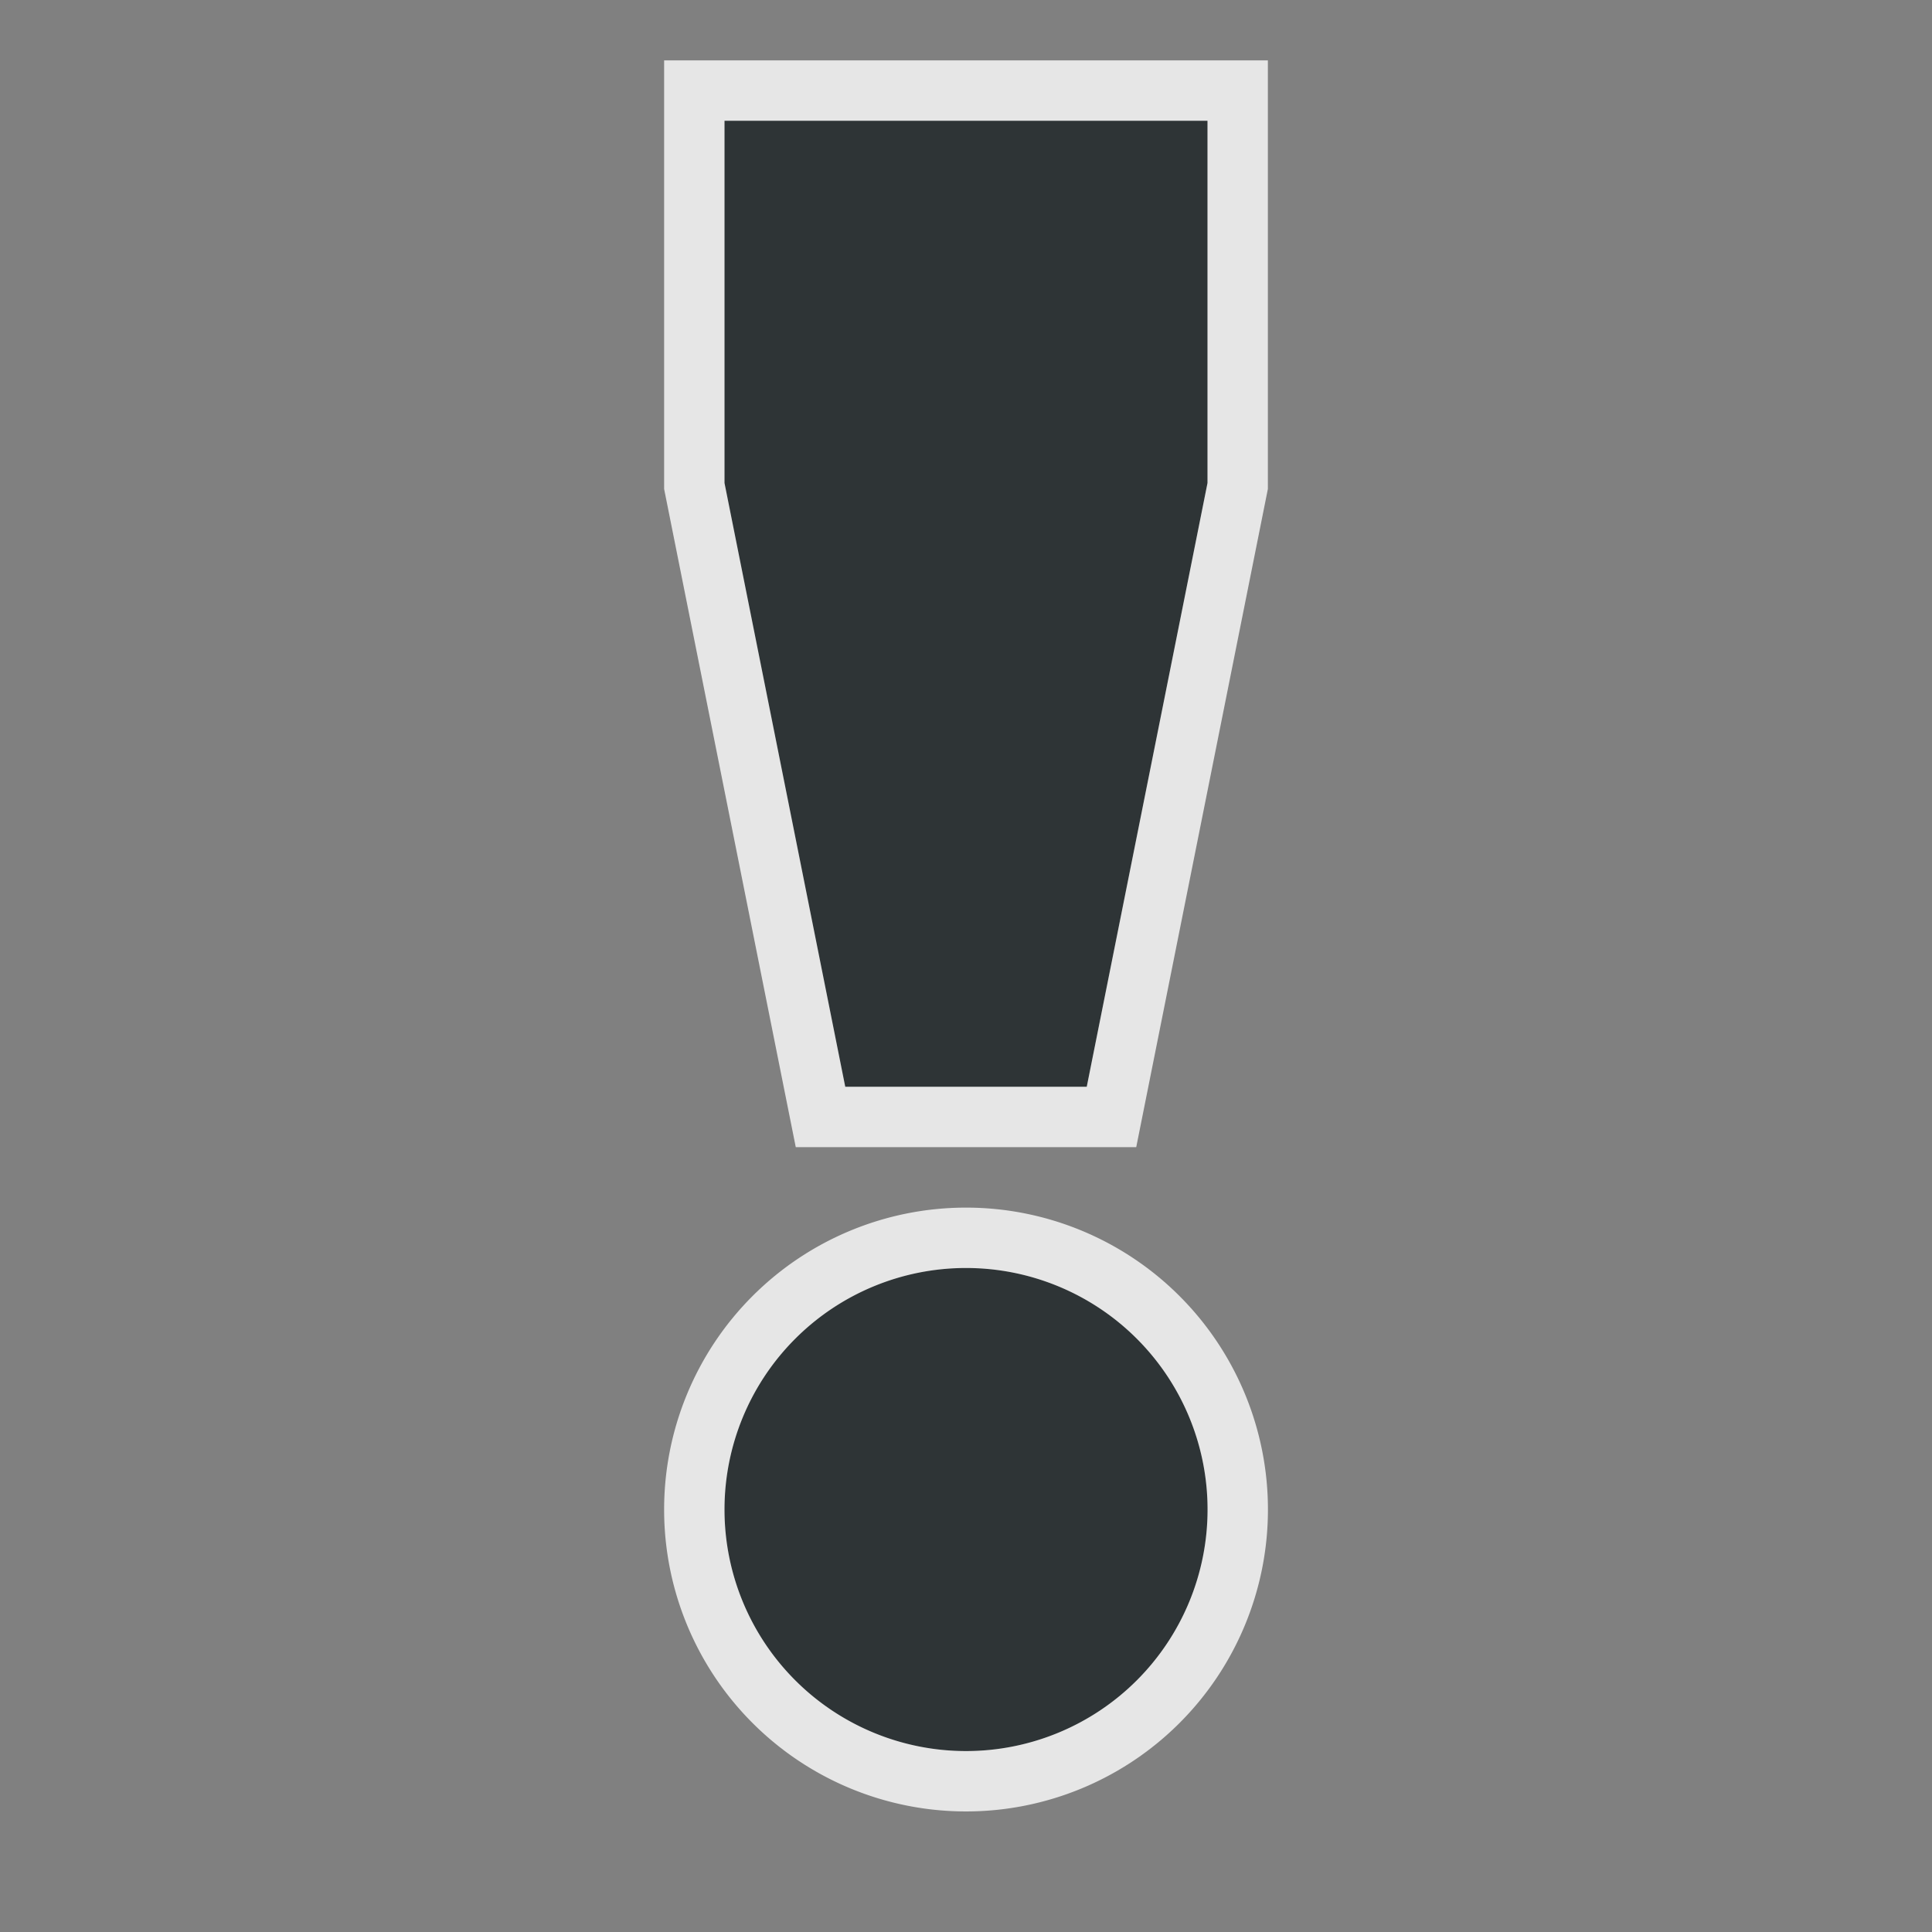 <?xml version="1.0" encoding="UTF-8" standalone="no"?>
<!-- Created with Inkscape (http://www.inkscape.org/) -->

<svg
   xmlns:dc="http://purl.org/dc/elements/1.1/"
   xmlns:cc="http://creativecommons.org/ns#"
   xmlns:rdf="http://www.w3.org/1999/02/22-rdf-syntax-ns#"
   xmlns:svg="http://www.w3.org/2000/svg"
   xmlns="http://www.w3.org/2000/svg"
   xmlns:xlink="http://www.w3.org/1999/xlink"
   xmlns:sodipodi="http://sodipodi.sourceforge.net/DTD/sodipodi-0.dtd"
   xmlns:inkscape="http://www.inkscape.org/namespaces/inkscape"
   id="svg3275"
   height="32"
   width="32"
   version="1.0"
   inkscape:version="0.48.3.1 r9886"
   sodipodi:docname="emblem-danger.svg">
  <rect width="100%" height="100%" fill="#808080" stroke="none"/>
  <sodipodi:namedview
     pagecolor="#ffffff"
     bordercolor="#666666"
     borderopacity="1"
     objecttolerance="10"
     gridtolerance="10"
     guidetolerance="10"
     inkscape:pageopacity="0"
     inkscape:pageshadow="2"
     inkscape:window-width="1280"
     inkscape:window-height="721"
     id="namedview17"
     showgrid="true"
     inkscape:zoom="13.523417"
     inkscape:cx="12.244585"
     inkscape:cy="17.137924"
     inkscape:window-x="0"
     inkscape:window-y="22"
     inkscape:window-maximized="1"
     inkscape:current-layer="svg3275"
     showguides="true"
     inkscape:guide-bbox="true">
    <inkscape:grid
       type="xygrid"
       id="grid2997"
       empspacing="5"
       visible="true"
       enabled="true"
       snapvisiblegridlinesonly="true" />
  </sodipodi:namedview>
  <defs
     id="defs3277">
    <radialGradient
       id="radialGradient2469"
       gradientUnits="userSpaceOnUse"
       cy="4.625"
       cx="62.625"
       gradientTransform="matrix(2.165,0,0,0.753,-111.56,36.518)"
       r="10.625">
      <stop
         id="stop8840"
         offset="0" />
      <stop
         id="stop8842"
         style="stop-opacity:0"
         offset="1" />
    </radialGradient>
    <linearGradient
       id="linearGradient2452"
       y2="34.225"
       gradientUnits="userSpaceOnUse"
       x2="24.104"
       gradientTransform="matrix(1.845,0,0,1.834,-20.057,-17.214)"
       y1="15.181"
       x1="24.104">
      <stop
         id="stop2266"
         style="stop-color:#d7e866"
         offset="0" />
      <stop
         id="stop2268"
         style="stop-color:#8cab2a"
         offset="1" />
    </linearGradient>
    <linearGradient
       id="linearGradient3269"
       y2="45"
       gradientUnits="userSpaceOnUse"
       x2="24"
       y1="5"
       x1="24">
      <stop
         id="stop3261"
         style="stop-color:#fff"
         offset="0" />
      <stop
         id="stop3263"
         style="stop-color:#fff;stop-opacity:0"
         offset="1" />
    </linearGradient>
    <radialGradient
       inkscape:collect="always"
       xlink:href="#linearGradient2499"
       id="radialGradient5966"
       gradientUnits="userSpaceOnUse"
       gradientTransform="matrix(1.227,0,0,0.991,-14.523,8.559)"
       cx="64.808"
       cy="1019.362"
       fx="64.808"
       fy="991.862"
       r="61.016" />
    <linearGradient
       x1="63.397"
       y1="-12.489"
       gradientTransform="matrix(2.801,0,0,2.801,-142.25,43.835)"
       x2="63.397"
       gradientUnits="userSpaceOnUse"
       y2="5.468"
       id="linearGradient2499">
      <stop
         offset="0"
         style="stop-color:#ffffff;stop-opacity:0;"
         id="stop4875" />
      <stop
         id="stop3899"
         style="stop-color:#ffffff;stop-opacity:0;"
         offset="0.705" />
      <stop
         offset="1"
         style="stop-color:#ffffff;stop-opacity:1;"
         id="stop4877" />
    </linearGradient>
  </defs>
  <path
     sodipodi:type="arc"
     style="fill:#ffffff;fill-opacity:1;stroke:#ffffff;stroke-opacity:1;stroke-width:2.25;stroke-miterlimit:4;stroke-dasharray:none;opacity:0.8"
     id="path3961-9"
     sodipodi:cx="7.5"
     sodipodi:cy="26.5"
     sodipodi:rx="4.5"
     sodipodi:ry="4.5"
     d="m 12,26.5 a 4.5,4.5 0 1 1 -9,0 4.5,4.5 0 1 1 9,0 z"
     transform="matrix(0.889,0,0,0.889,9.333,1.444)" />
  <path
     style="opacity:0.8;fill:#ffffff;fill-opacity:1;stroke:#ffffff;stroke-width:2;stroke-miterlimit:4;stroke-opacity:1;stroke-dasharray:none"
     d="m 14,18 4,0 2,-10 0,-6 -8,0 0,6 z"
     id="path3965-7"
     inkscape:connector-curvature="0"
     sodipodi:nodetypes="ccccccc" />
  <path
     sodipodi:type="arc"
     style="fill:#2e3436;fill-opacity:1;stroke:none"
     id="path3961"
     sodipodi:cx="7.5"
     sodipodi:cy="26.5"
     sodipodi:rx="4.5"
     sodipodi:ry="4.5"
     d="m 12,26.5 a 4.5,4.5 0 1 1 -9,0 4.5,4.5 0 1 1 9,0 z"
     transform="matrix(0.889,0,0,0.889,9.333,1.444)" />
  <path
     style="fill:#2e3436;fill-opacity:1;stroke:none"
     d="m 14,18 4,0 2,-10 0,-6 -8,0 0,6 z"
     id="path3965"
     inkscape:connector-curvature="0"
     sodipodi:nodetypes="ccccccc" />
</svg>
